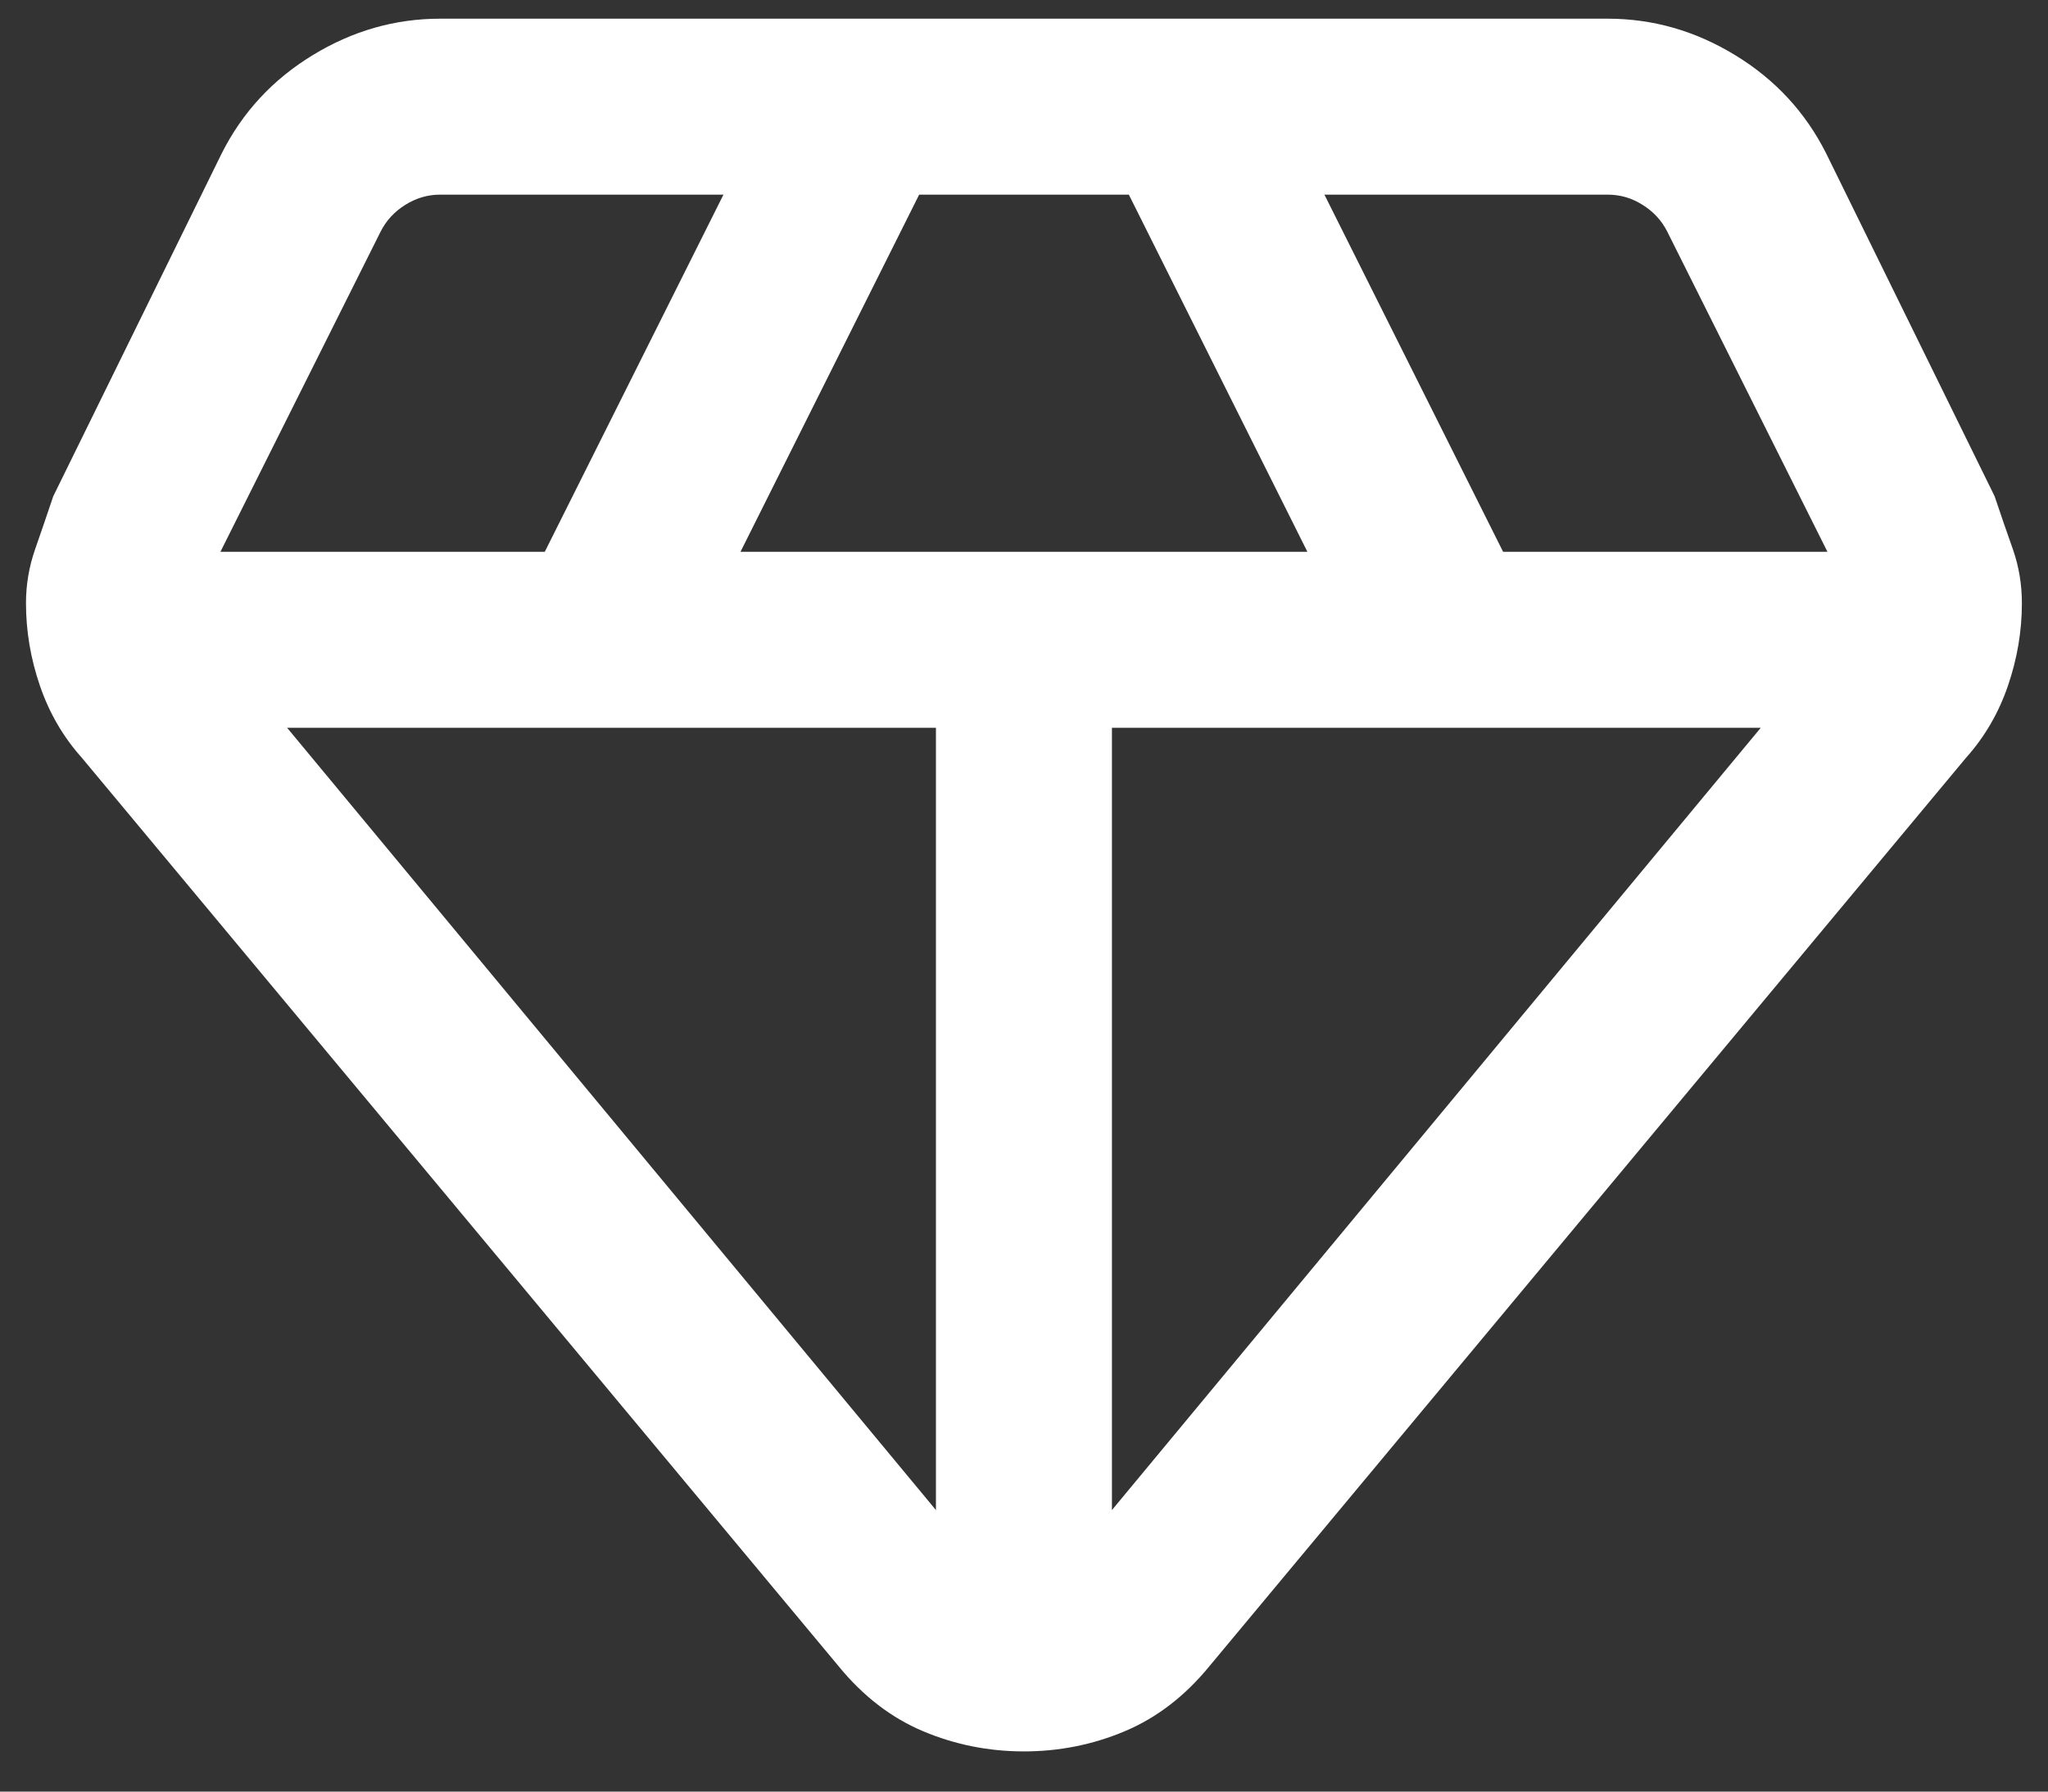 <svg width="16" height="14" viewBox="0 0 16 14" fill="none" xmlns="http://www.w3.org/2000/svg">
<rect x="0" y="0" width="16" height="14" fill="#333333" stroke="none"/>
<path d="M8 13.686C7.723 13.686 7.46 13.633 7.211 13.528C6.962 13.423 6.743 13.254 6.553 13.022L0.639 5.921C0.494 5.759 0.385 5.572 0.312 5.359C0.239 5.146 0.203 4.931 0.203 4.713C0.203 4.568 0.227 4.428 0.274 4.293C0.321 4.159 0.368 4.02 0.416 3.878L1.732 1.199C1.894 0.877 2.131 0.621 2.443 0.431C2.754 0.241 3.086 0.146 3.439 0.146H12.56C12.913 0.146 13.245 0.241 13.556 0.431C13.868 0.621 14.105 0.877 14.267 1.199L15.583 3.878C15.631 4.02 15.678 4.159 15.726 4.293C15.773 4.428 15.796 4.568 15.796 4.713C15.796 4.931 15.76 5.146 15.687 5.359C15.614 5.572 15.505 5.759 15.36 5.921L9.447 13.022C9.257 13.254 9.037 13.423 8.788 13.528C8.539 13.633 8.276 13.686 8 13.686ZM5.785 4.312H10.214L8.819 1.521H7.181L5.785 4.312ZM7.312 11.8V5.687H2.243L7.312 11.8ZM8.687 11.8L13.756 5.687H8.687V11.8ZM11.743 4.312H14.277L13.025 1.809C12.982 1.724 12.918 1.654 12.833 1.601C12.748 1.547 12.657 1.521 12.56 1.521H10.347L11.743 4.312ZM1.722 4.312H4.256L5.652 1.521H3.439C3.342 1.521 3.252 1.547 3.166 1.601C3.081 1.654 3.017 1.724 2.974 1.809L1.722 4.312Z" fill="white"/>
</svg>
